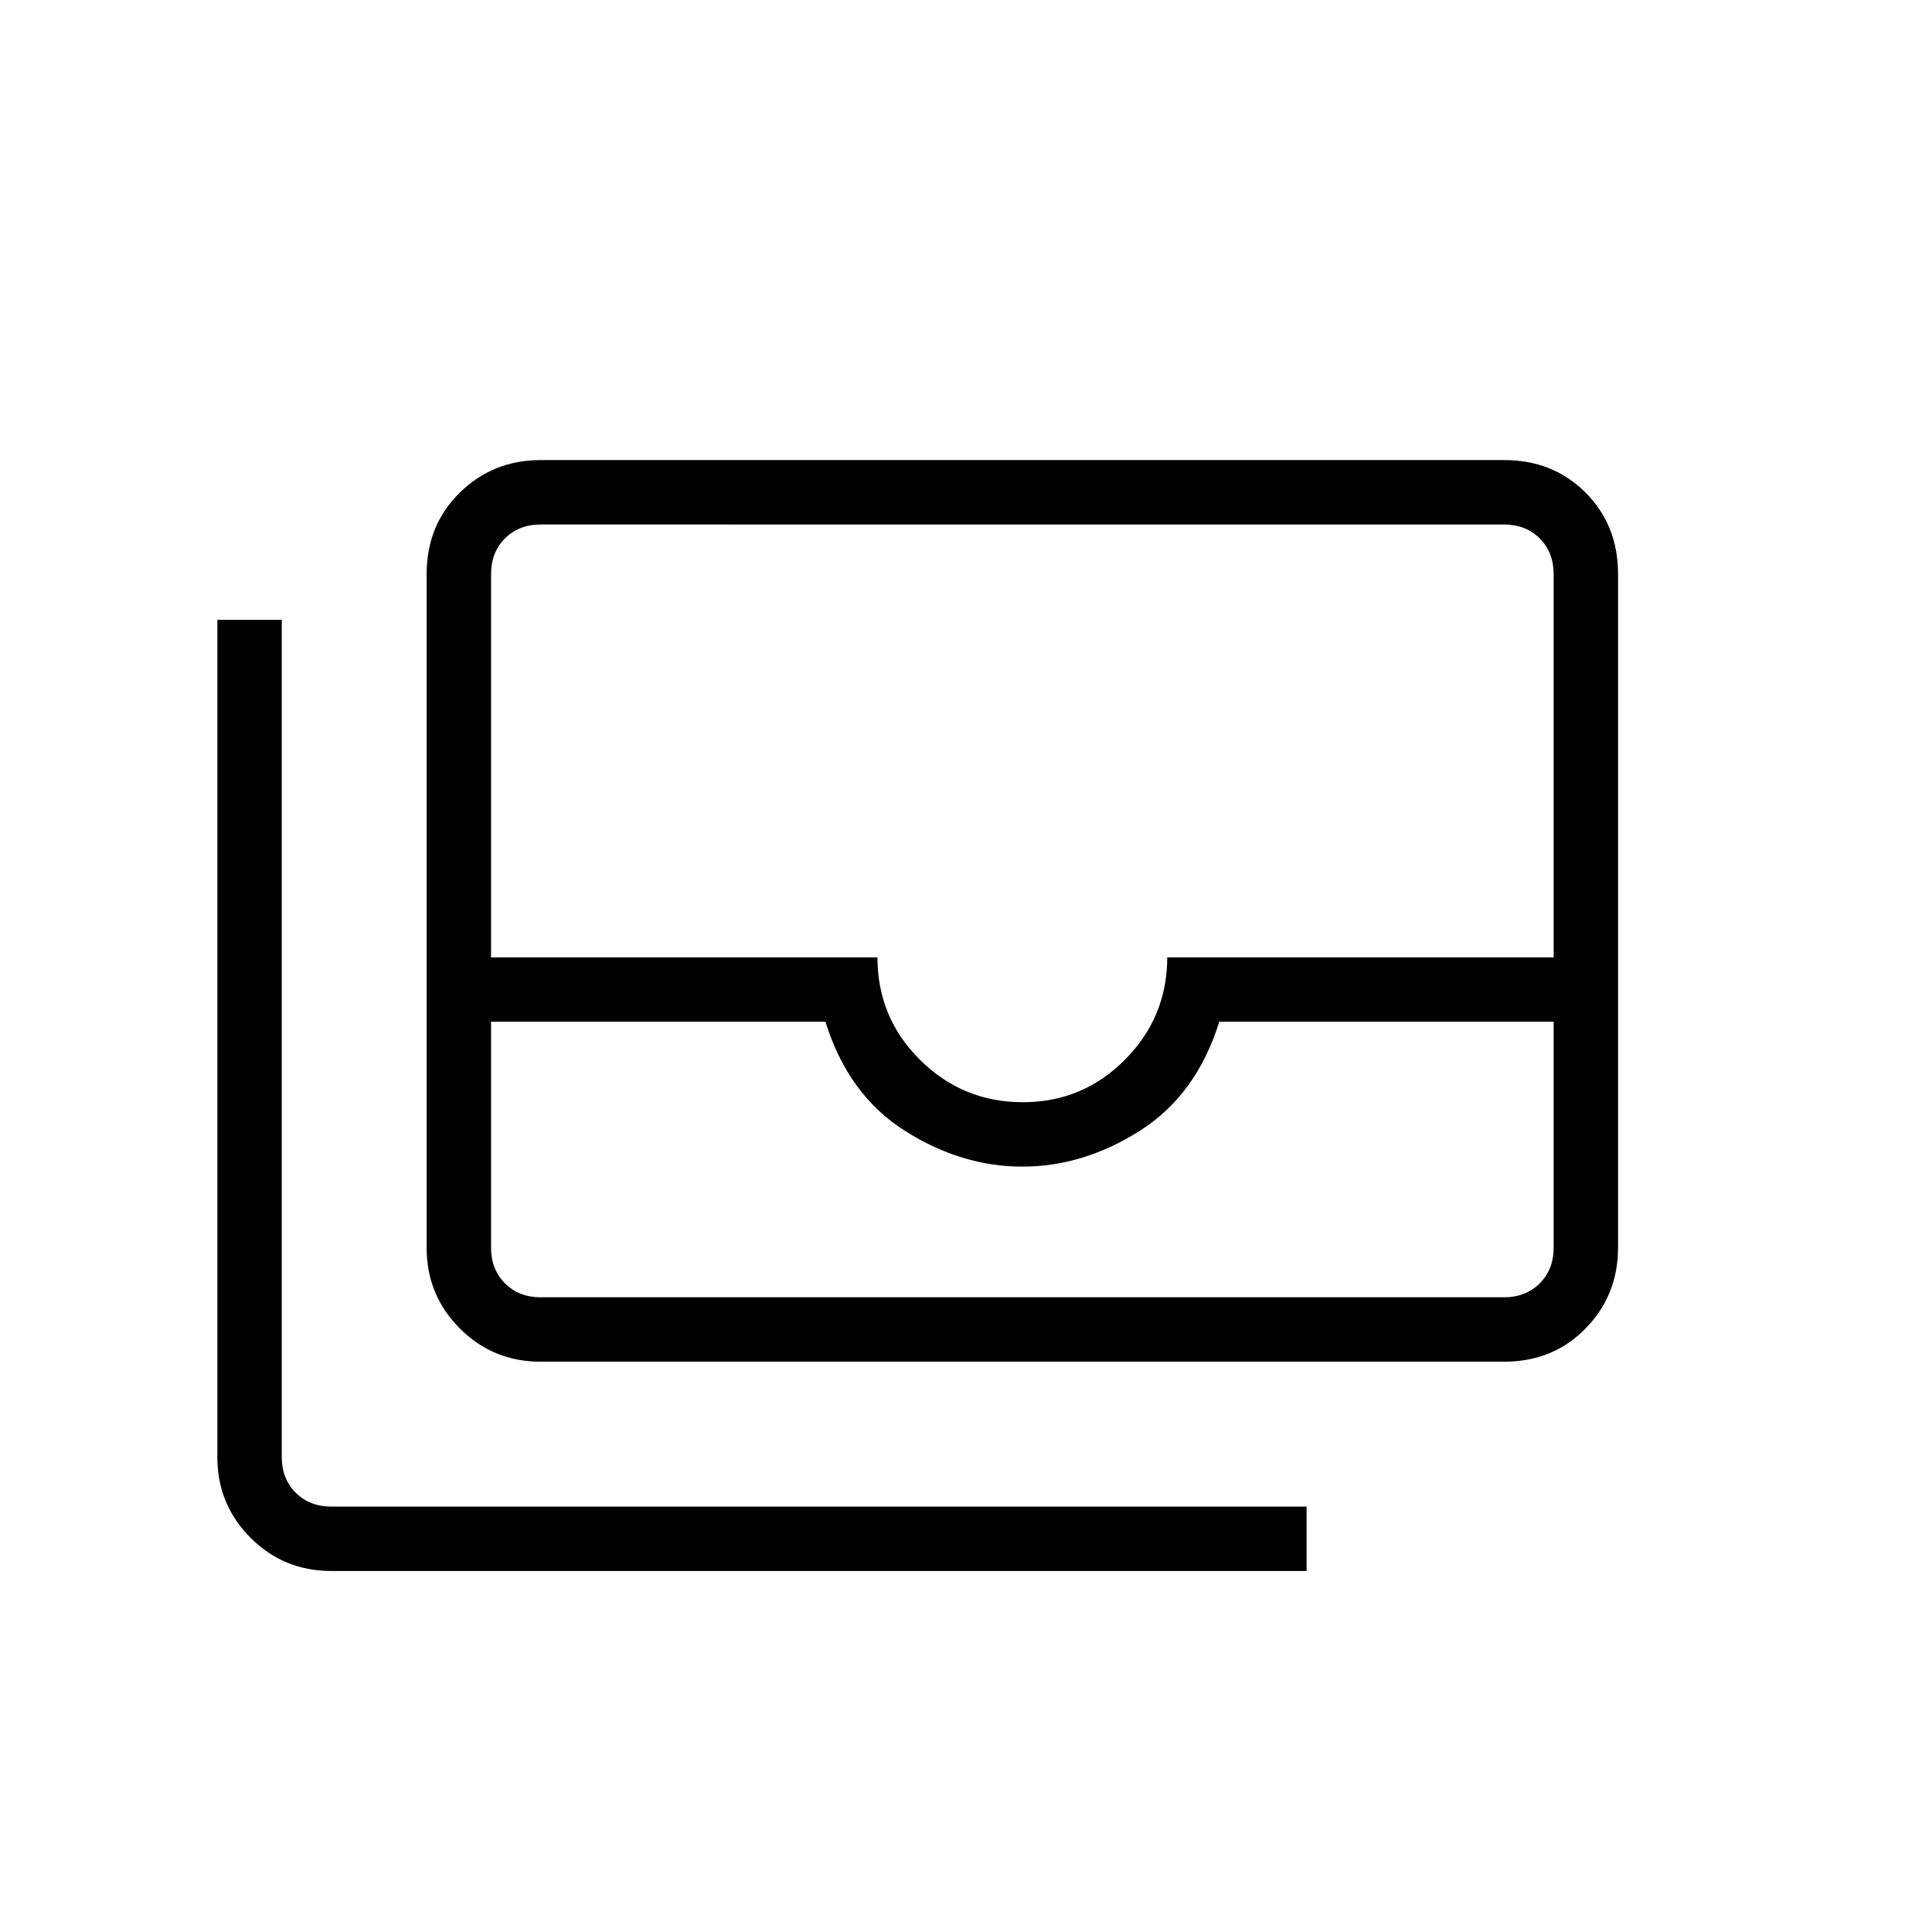 <svg xmlns="http://www.w3.org/2000/svg" height="20" viewBox="0 -960 960 960" width="20"><path d="M268.62-283.38q-23.62 0-40.12-16.5Q212-316.38 212-340v-334.77q0-24.32 16.5-40.47t40.12-16.15h478.76q24.32 0 40.47 16.15T804-674.77V-340q0 23.62-16.15 40.12-16.15 16.5-40.47 16.5H268.62ZM244-452.31V-340q0 10.77 6.92 17.69 6.93 6.93 17.7 6.93h478.76q10.77 0 17.7-6.93Q772-329.23 772-340v-112.31H605.85q-11.31 36.31-39.43 54.16-28.11 17.84-58.42 17.84-30.31 0-58.42-17.84-28.12-17.85-39.43-54.16H244Zm264.21 40q29.79 0 50.79-21.15t21-50.85h192v-190.46q0-10.77-6.92-17.69-6.93-6.92-17.7-6.92H268.62q-10.77 0-17.7 6.92-6.92 6.92-6.92 17.69v190.46h192q0 30 21.21 51t51 21Zm141.02 232.93H164.62q-23.62 0-40.12-16.5Q108-212.38 108-236v-416h32v416q0 10.77 6.92 17.69 6.93 6.93 17.7 6.93h484.61v32ZM244-315.38h528-528Z"/></svg>